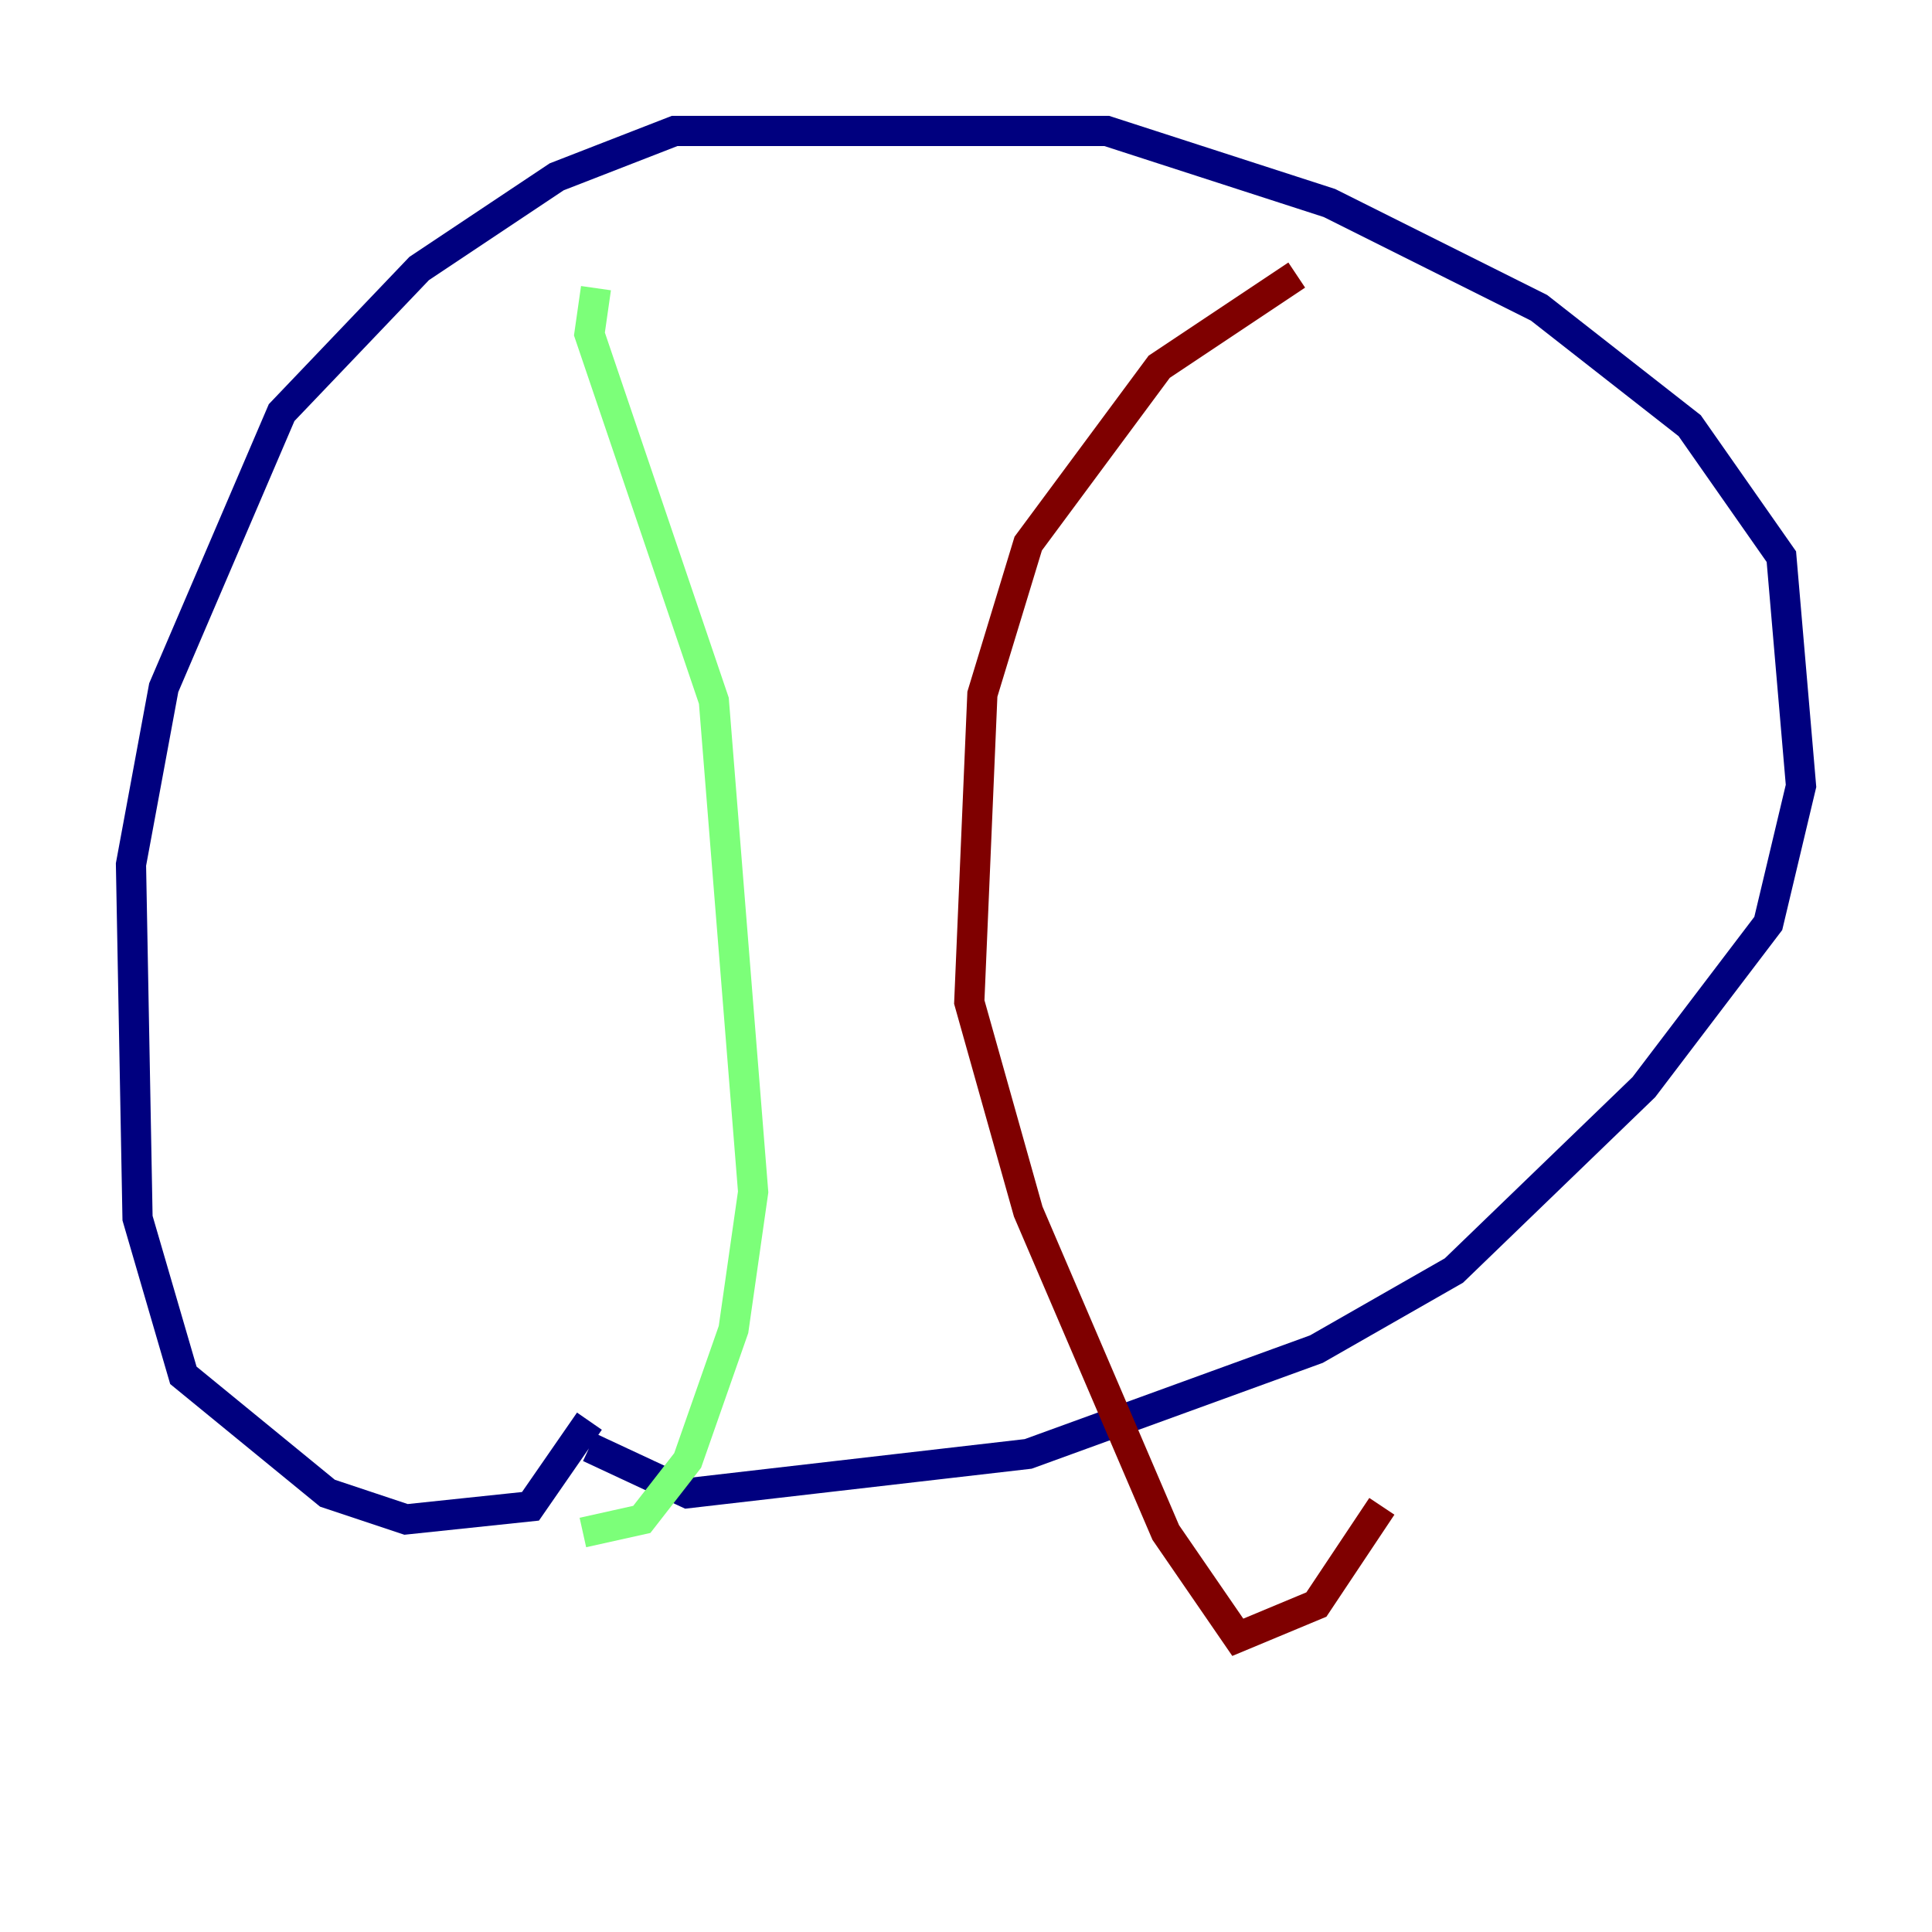 <?xml version="1.0" encoding="utf-8" ?>
<svg baseProfile="tiny" height="128" version="1.2" viewBox="0,0,128,128" width="128" xmlns="http://www.w3.org/2000/svg" xmlns:ev="http://www.w3.org/2001/xml-events" xmlns:xlink="http://www.w3.org/1999/xlink"><defs /><polyline fill="none" points="39.051,94.156 35.146,99.797 26.902,100.664 21.695,98.929 12.149,91.119 9.112,80.705 8.678,57.275 10.848,45.559 18.658,27.336 27.77,17.79 36.881,11.715 44.691,8.678 73.329,8.678 88.081,13.451 101.966,20.393 111.946,28.203 118.02,36.881 119.322,52.068 117.153,61.18 108.909,72.027 96.325,84.176 87.214,89.383 68.122,96.325 45.559,98.929 39.051,95.891" stroke="#00007f" stroke-width="2" /><polyline fill="none" points="39.485,19.091 39.051,22.129 47.295,46.427 49.898,78.969 48.597,88.081 45.559,96.759 42.522,100.664 38.617,101.532" stroke="#7cff79" stroke-width="2" /><polyline fill="none" points="85.912,18.224 76.8,24.298 68.122,36.014 65.085,45.993 64.217,66.386 68.122,80.271 77.234,101.532 82.007,108.475 87.214,106.305 91.552,99.797" stroke="#7f0000" stroke-width="2" /></svg>